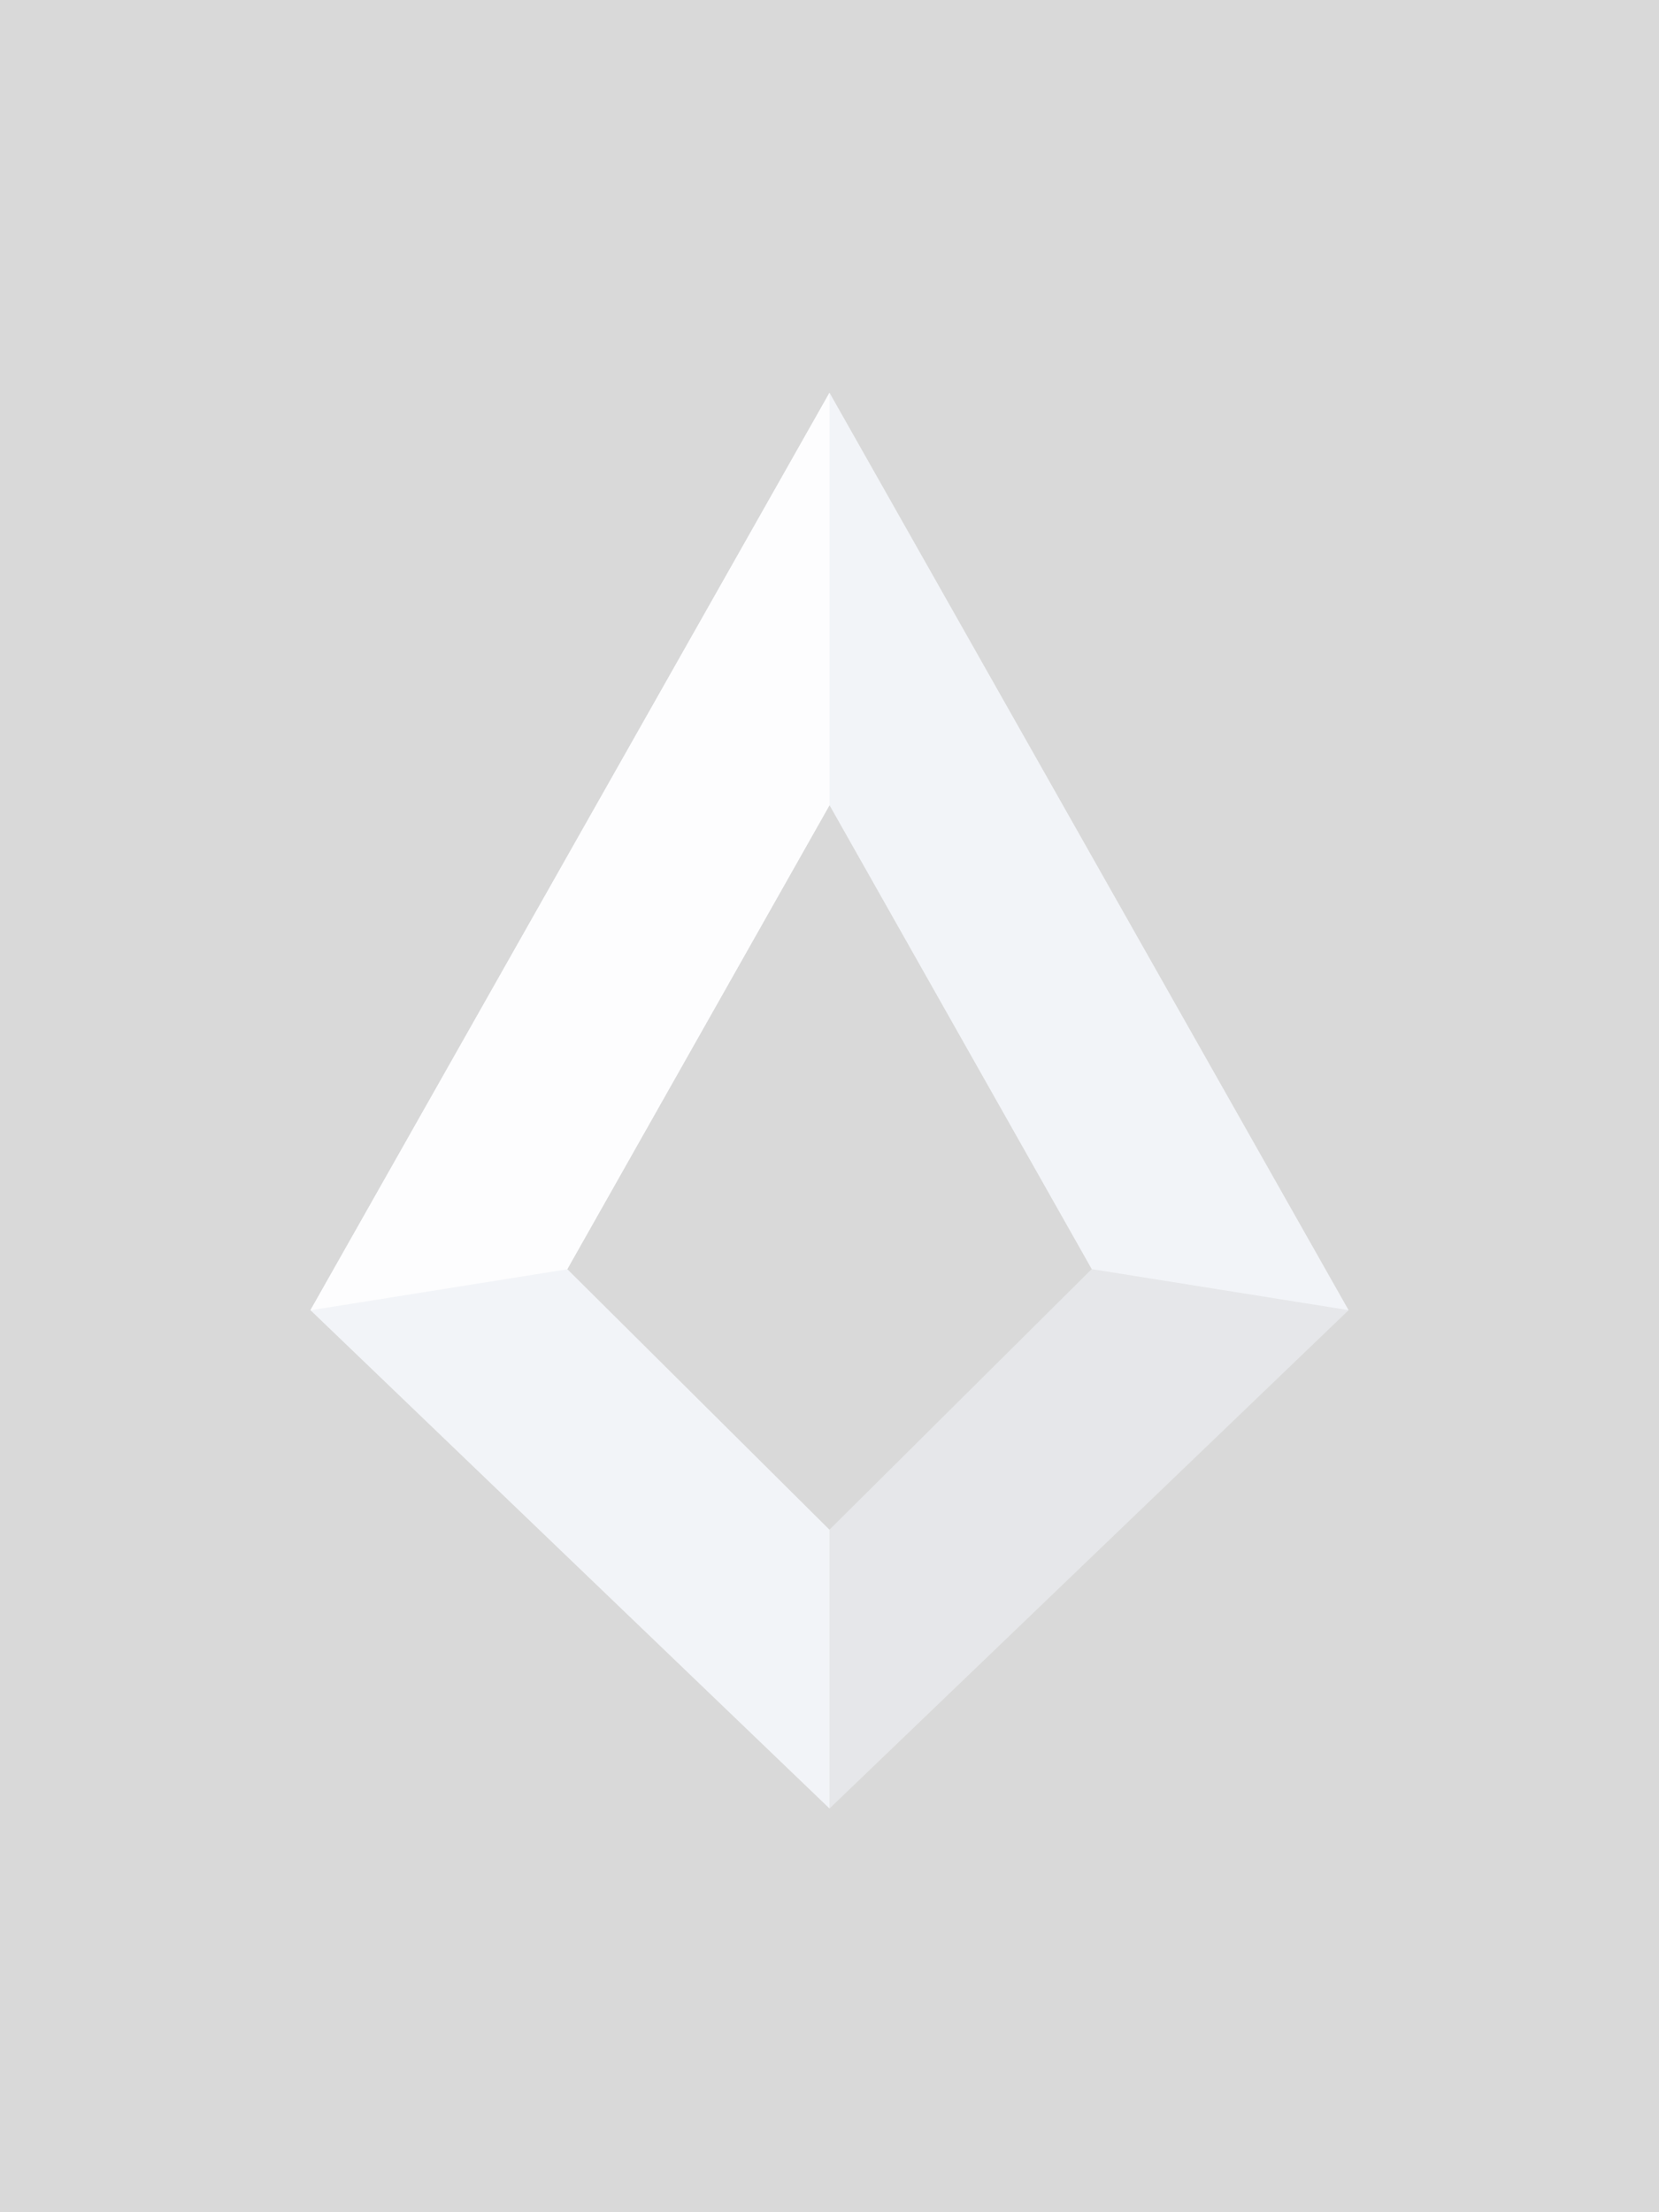 <?xml version="1.0" encoding="UTF-8" standalone="no"?>
<!DOCTYPE svg PUBLIC "-//W3C//DTD SVG 1.1//EN" "http://www.w3.org/Graphics/SVG/1.1/DTD/svg11.dtd">
<svg width="100%" height="100%" opacity=".3" viewBox="0 0 150 200" version="1.1" xmlns="http://www.w3.org/2000/svg" xmlns:xlink="http://www.w3.org/1999/xlink" xml:space="preserve" style="fill-rule:evenodd;clip-rule:evenodd;stroke-linejoin:round;stroke-miterlimit:1.414;">
  <rect x="0" y="0" width="150" height="200" fill="#808080" stroke="none"/>
  <g id="logo">
    <path d="M74.999 35.5L28.067 118.446L74.999 163.5L121.933 118.446L74.999 35.5ZM74.999 138.299L51.289 114.737L74.999 72.791L98.71 114.737L74.999 138.299Z" fill="#D5DBE6"/>
    <g style="mix-blend-mode:screen">
      <path d="M74.999 72.803L51.289 114.75L28.067 118.459L74.999 35.514V72.803Z" fill="#F8F8FC"/>
    </g>
    <g style="mix-blend-mode:color-burn">
      <path d="M121.933 118.446L74.999 163.5V138.299L98.71 114.737L121.933 118.446Z" fill="black" fill-opacity="0.2"/>
    </g>
  </g>
  <animateTransform
    xlink:href="#logo"
    attributeName="transform"
    type="translate"
    values="0 0;0 5;0 0"
    dur="5s"
    calcMode="spline"
    keySplines="0.5 0 0.5 1 ; 0.5 0 0.5 1"
    repeatCount="indefinite" />
</svg>
